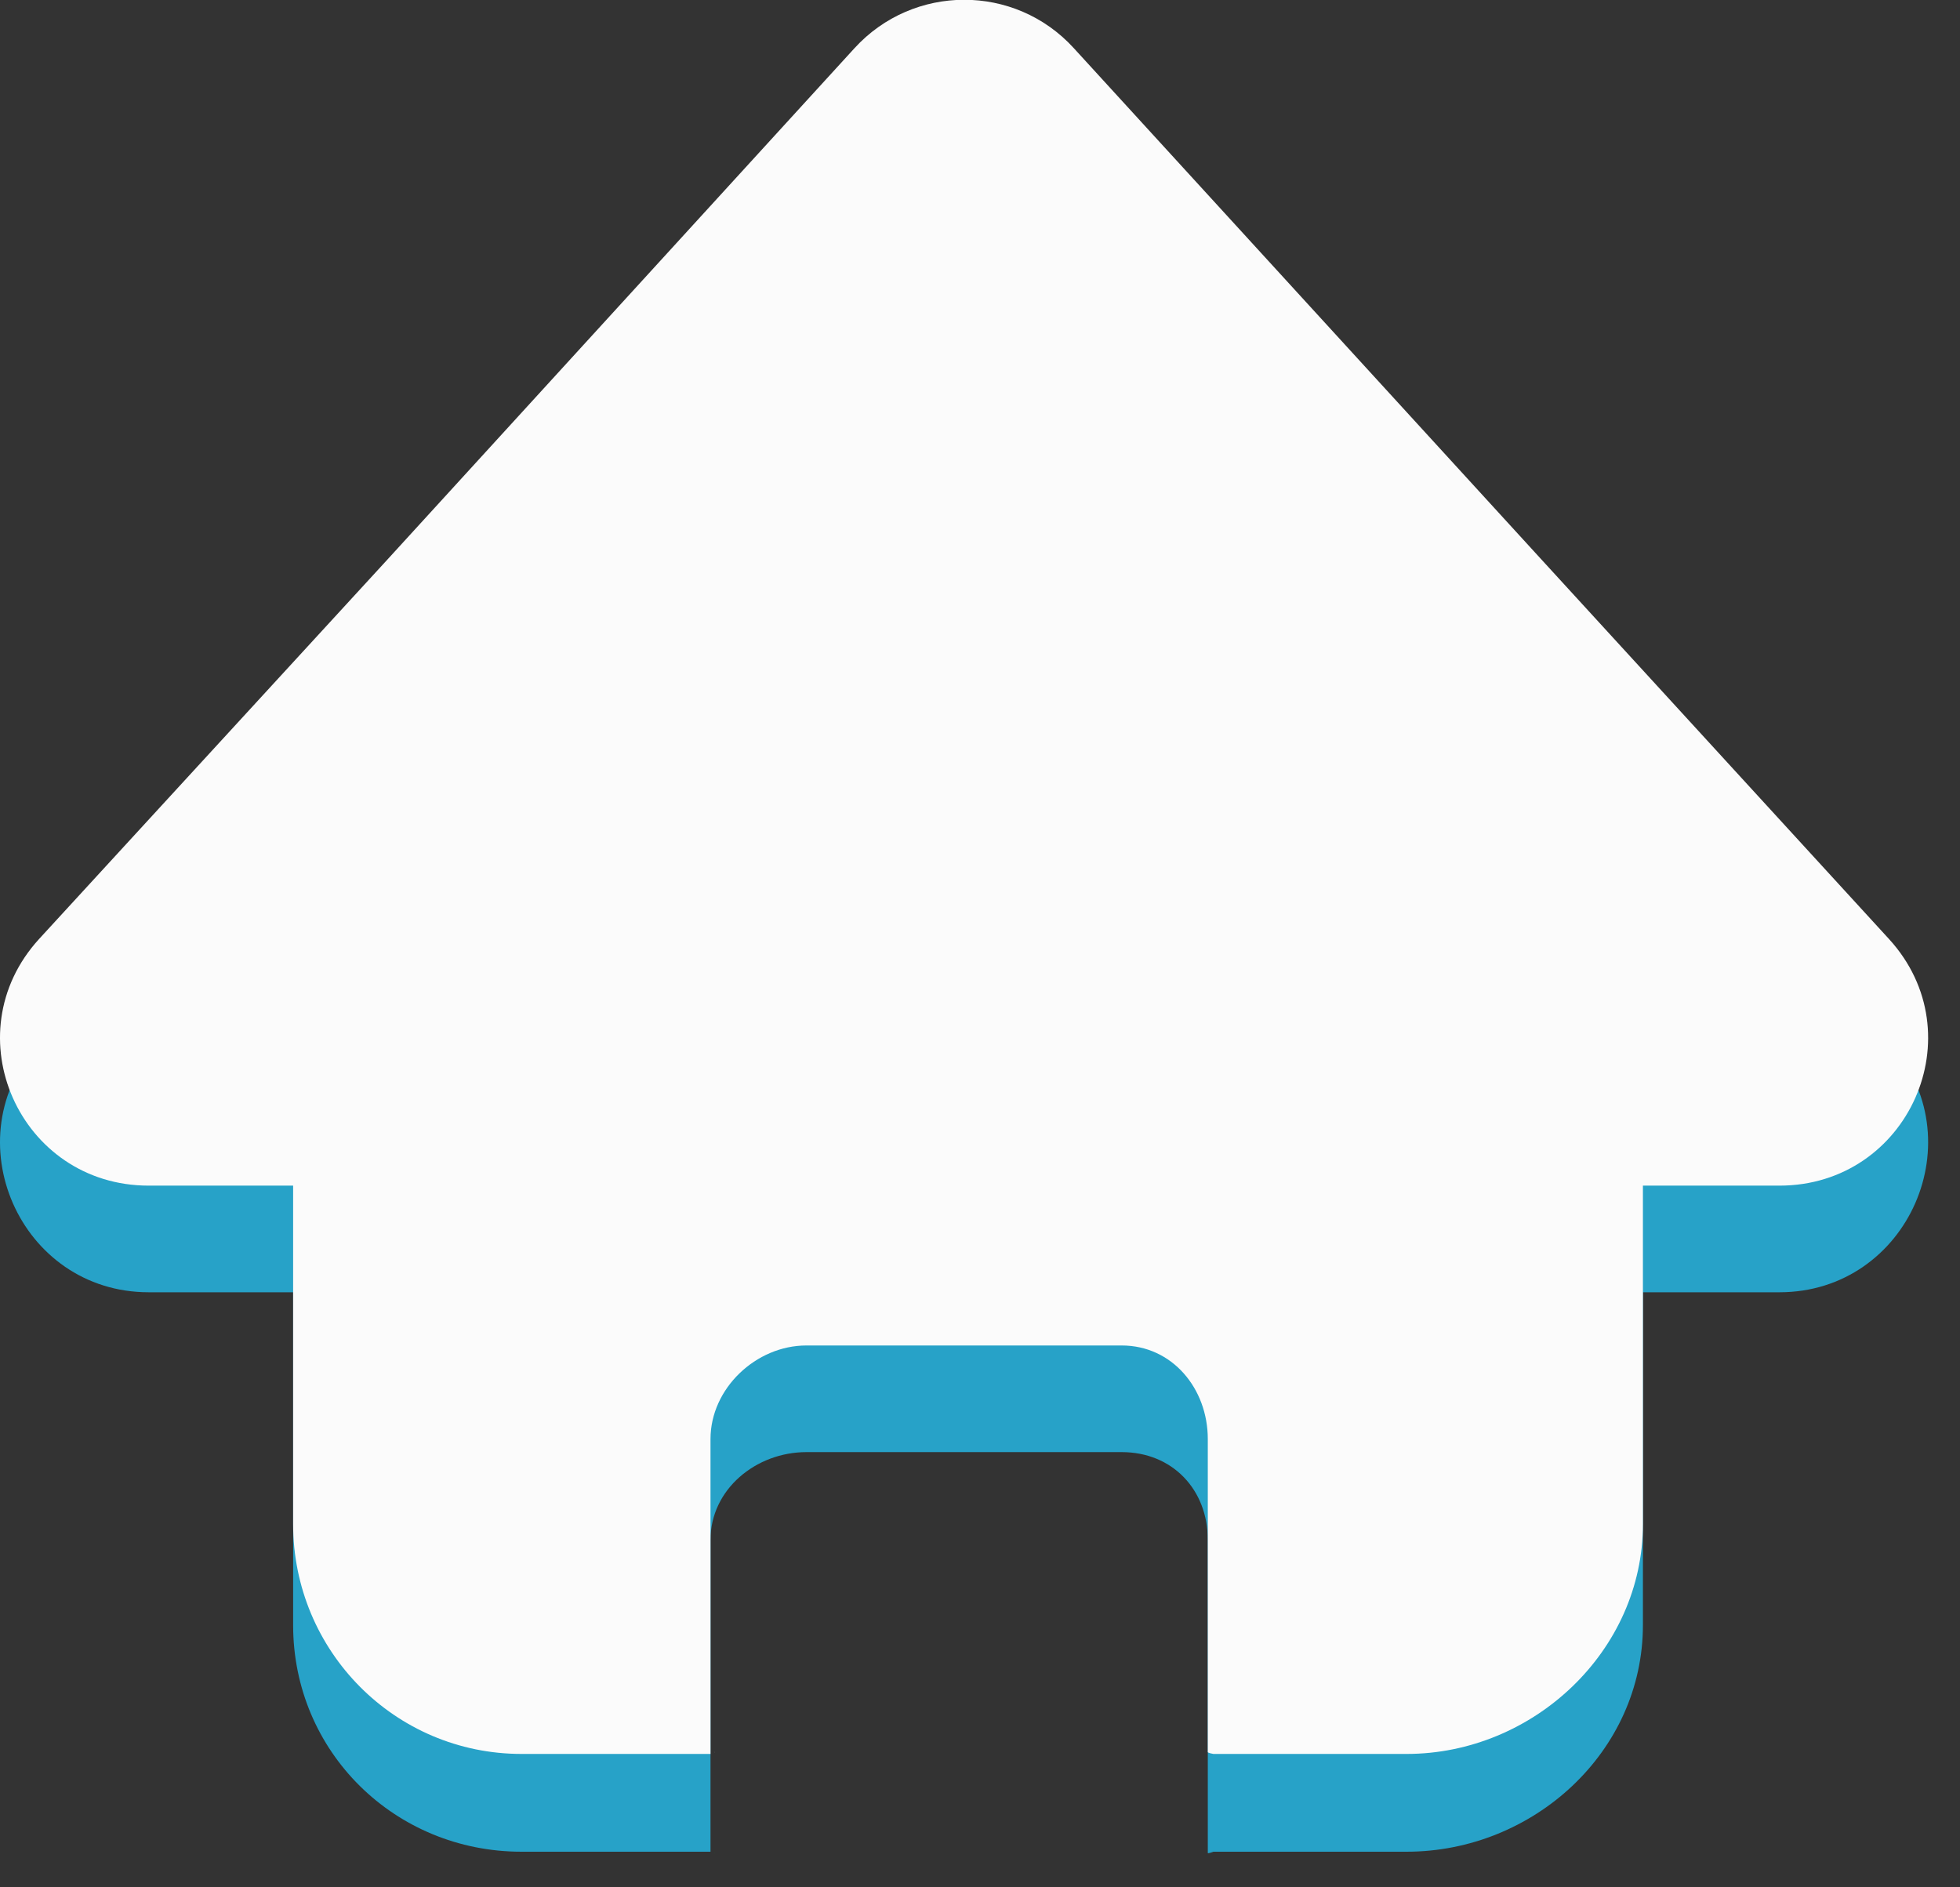 <?xml version="1.0" encoding="UTF-8" standalone="no"?>
<!DOCTYPE svg PUBLIC "-//W3C//DTD SVG 1.1//EN" "http://www.w3.org/Graphics/SVG/1.1/DTD/svg11.dtd">
<svg width="100%" height="100%" viewBox="0 0 54 52" version="1.1" xmlns="http://www.w3.org/2000/svg" xmlns:xlink="http://www.w3.org/1999/xlink" xml:space="preserve" xmlns:serif="http://www.serif.com/" style="fill-rule:evenodd;clip-rule:evenodd;stroke-linejoin:round;stroke-miterlimit:2;">
    <rect x="0" y="0" width="54" height="52" fill="#333333" stroke="none"/>
    <g transform="matrix(1,0,0,1,-858.763,-1515.34)">
        <g transform="matrix(1,0,0,1,810,0)">
            <g transform="matrix(1,0,0,1,68.454,1566.42)">
                <path d="M0,-0.029L-0.005,-0.029L-0.005,-0.023C-0.005,0 -0.001,-0.029 0,-0.029" style="fill:rgb(1,152,25);fill-rule:nonzero;"/>
            </g>
        </g>
        <g transform="matrix(1,0,0,1,810,0)">
            <g transform="matrix(1,0,0,1,100.807,1540.03)">
                <path d="M0,4.041L-9.614,-6.496L-22.464,-20.569C-24.086,-22.343 -26.88,-22.347 -28.502,-20.572L-41.352,-6.508L-50.966,4.042C-53.363,6.666 -51.502,10.915 -47.947,10.915L-43.968,10.915L-43.968,20.085C-43.968,23.577 -41.167,26.329 -37.675,26.329L-32.469,26.329L-32.469,17.738C-32.469,16.347 -31.218,15.319 -29.826,15.319L-21.14,15.319C-19.748,15.319 -18.768,16.347 -18.768,17.738L-18.768,26.364C-18.768,26.388 -18.613,26.329 -18.613,26.329L-13.291,26.329C-9.799,26.329 -6.78,23.577 -6.78,20.085L-6.78,10.915L-3.019,10.915C0.536,10.915 2.397,6.665 0,4.041" style="fill:rgb(39,162,200);fill-rule:nonzero;"/>
            </g>
        </g>
        <g transform="matrix(1,0,0,1,810,0)">
            <g transform="matrix(1,0,0,1,68.454,1563.64)">
                <path d="M0,-0.029L-0.005,-0.029L-0.005,-0.023C-0.005,0 -0.001,-0.029 0,-0.029" style="fill:rgb(251,251,251);fill-rule:nonzero;"/>
            </g>
        </g>
        <g transform="matrix(1,0,0,1,810,0)">
            <g transform="matrix(1,0,0,1,100.807,1537.34)">
                <path d="M0,3.872L-9.614,-6.626L-22.464,-20.678C-24.086,-22.453 -26.88,-22.447 -28.502,-20.672L-41.352,-6.603L-50.966,3.87C-53.363,6.494 -51.502,10.667 -47.947,10.667L-43.968,10.667L-43.968,19.995C-43.968,23.487 -41.167,26.325 -37.675,26.325L-32.469,26.325L-32.469,17.649C-32.469,16.257 -31.218,15.071 -29.826,15.071L-21.14,15.071C-19.748,15.071 -18.768,16.257 -18.768,17.649L-18.768,26.274C-18.768,26.298 -18.613,26.325 -18.613,26.325L-13.291,26.325C-9.799,26.325 -6.78,23.487 -6.78,19.995L-6.78,10.667L-3.019,10.667C0.536,10.667 2.397,6.496 0,3.872" style="fill:rgb(251,251,251);fill-rule:nonzero;"/>
            </g>
        </g>
    </g>
</svg>
